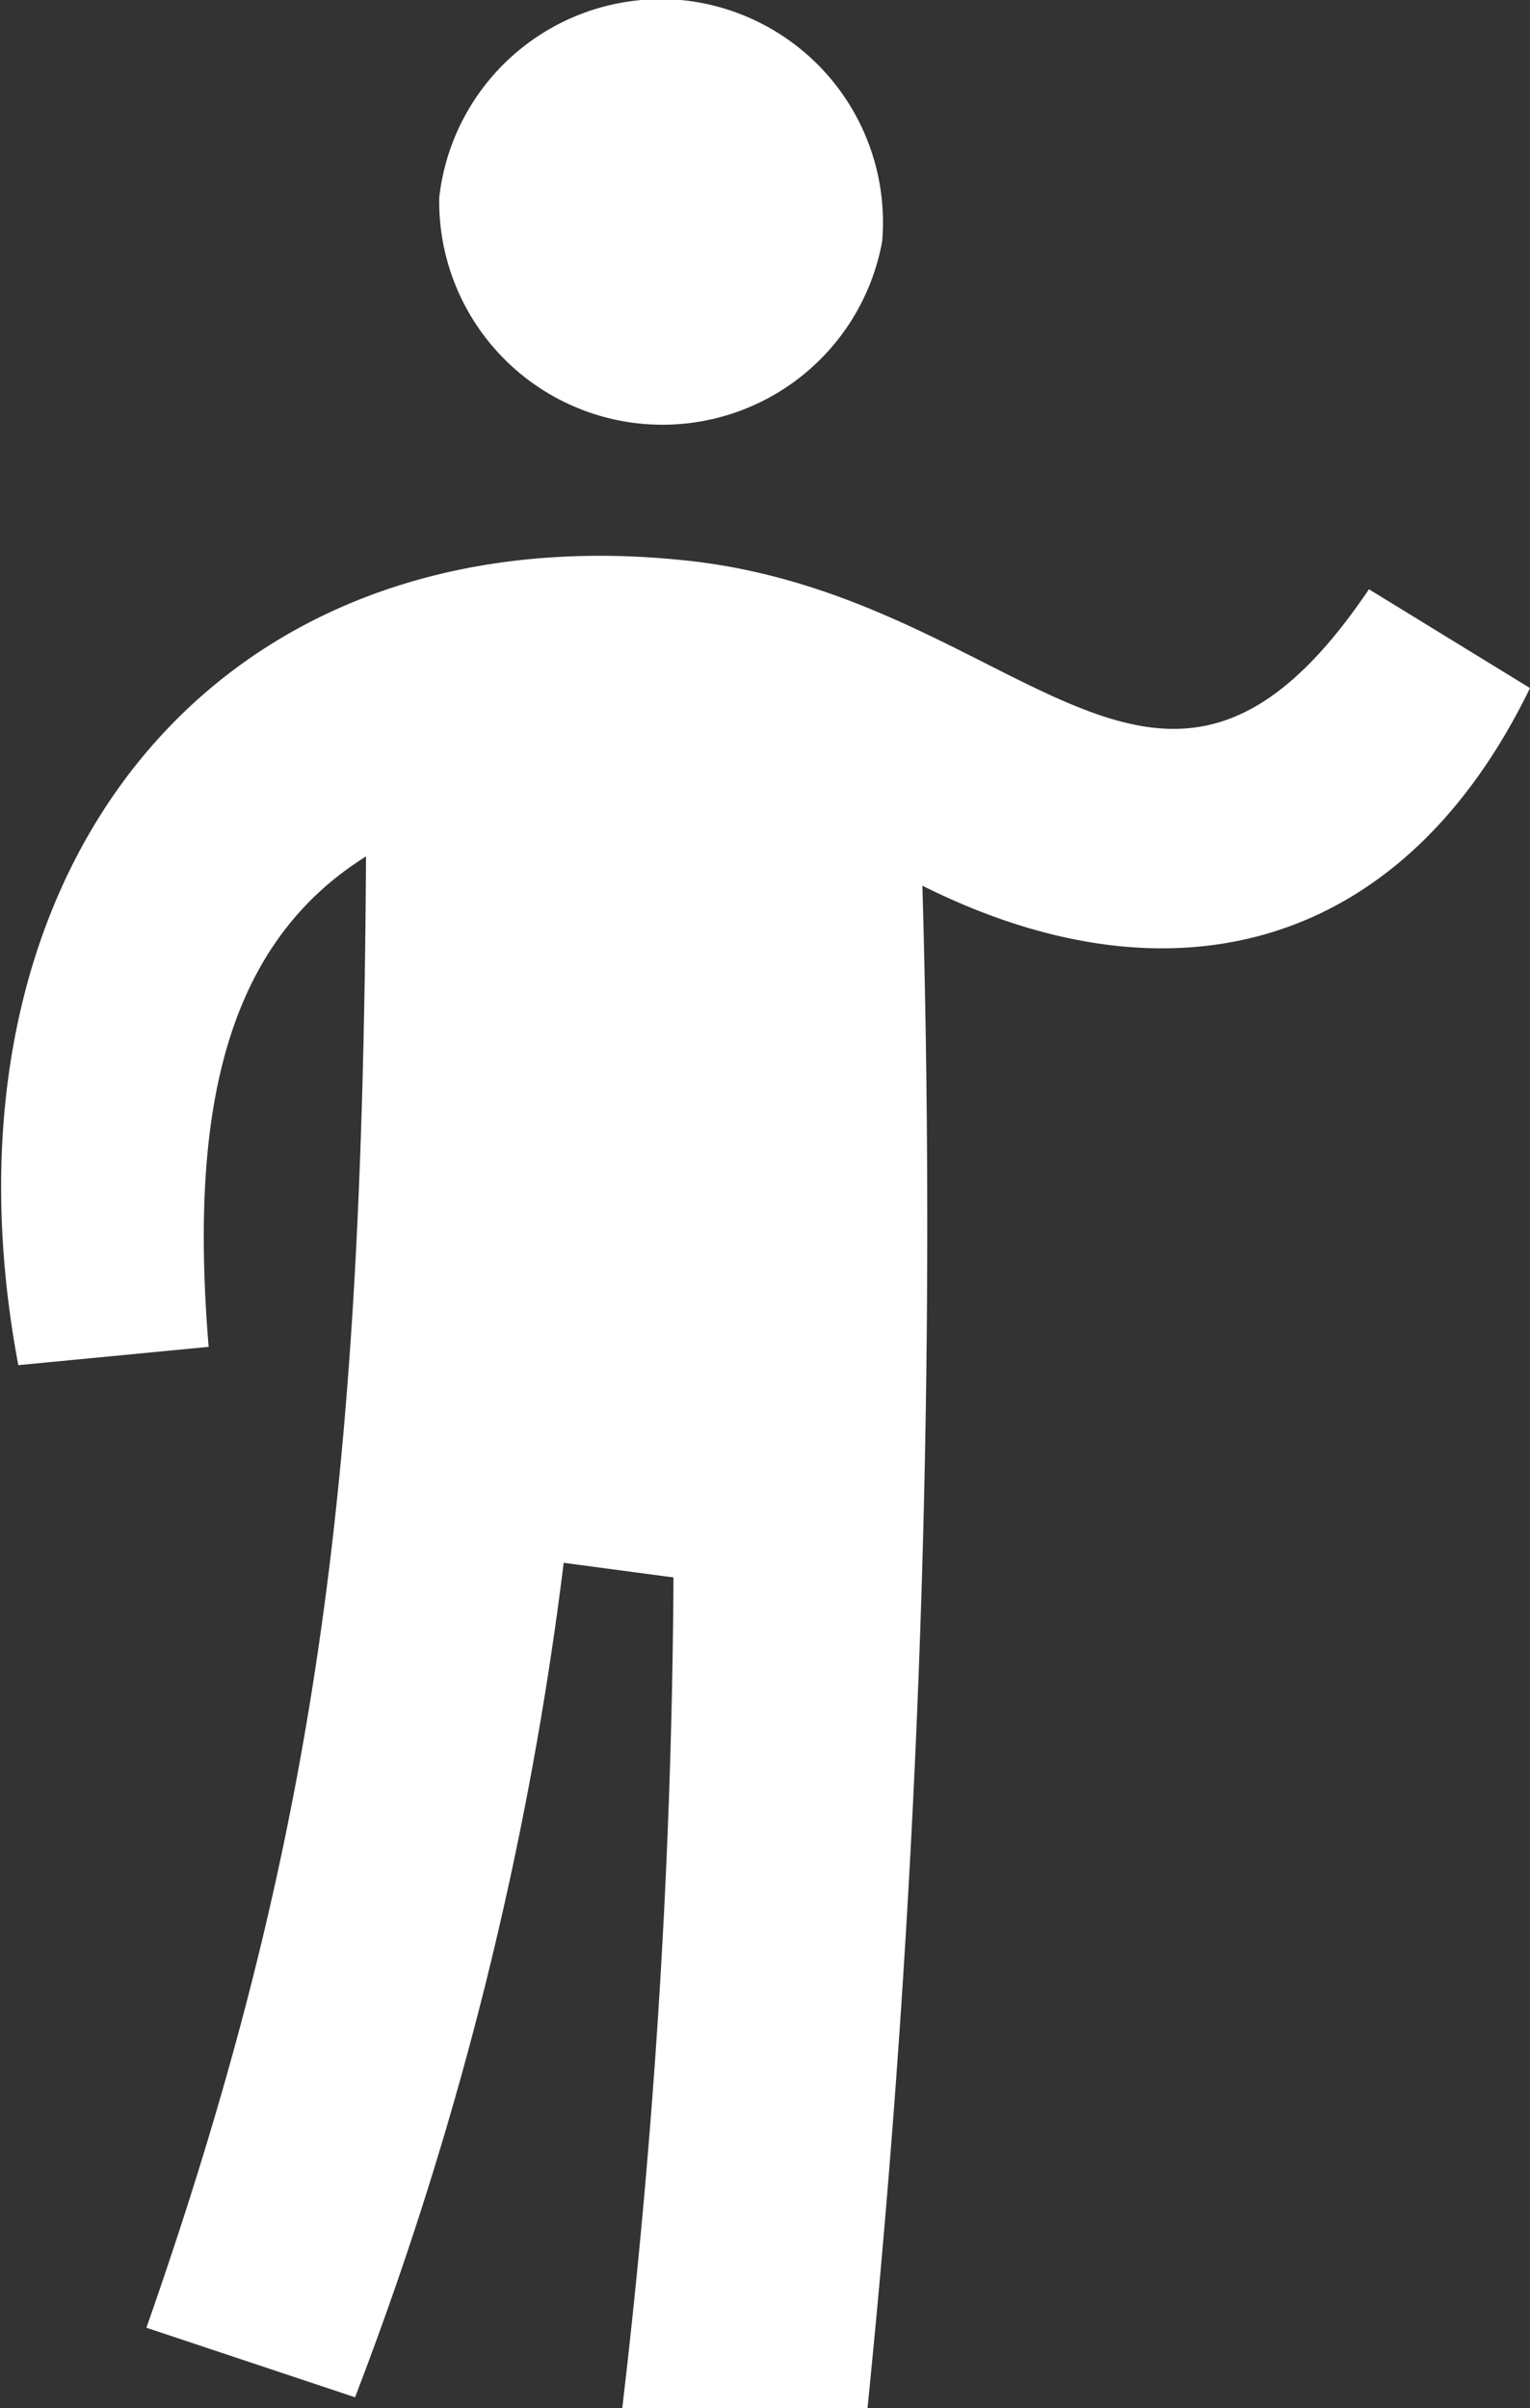 <svg data-name="Layer 1" xmlns="http://www.w3.org/2000/svg" width="41.8" height="65.8"><rect width="100%" height="100%" fill="#333333" stroke="none"/><path d="M18.6 0A6.1 6.1 0 0012 5.4a6.1 6.1 0 0012.1 1.2A6.1 6.1 0 0018.6 0zm-.2 43.1A203.8 203.8 0 0117 65.8h6.7a321.3 321.3 0 001.5-41.6c6.8 3.4 13.1 1.8 16.6-5.4l-4.4-2.7c-5.8 8.6-9.5.1-18.8-.8C5.7 14-2 24 .5 37.3l5.2-.5c-.5-6.1.3-10.9 4.3-13.4C9.9 40 8.8 49.9 4 63.6l5.7 1.9a96.4 96.4 0 005.7-22.8z" fill="#fff"/></svg>